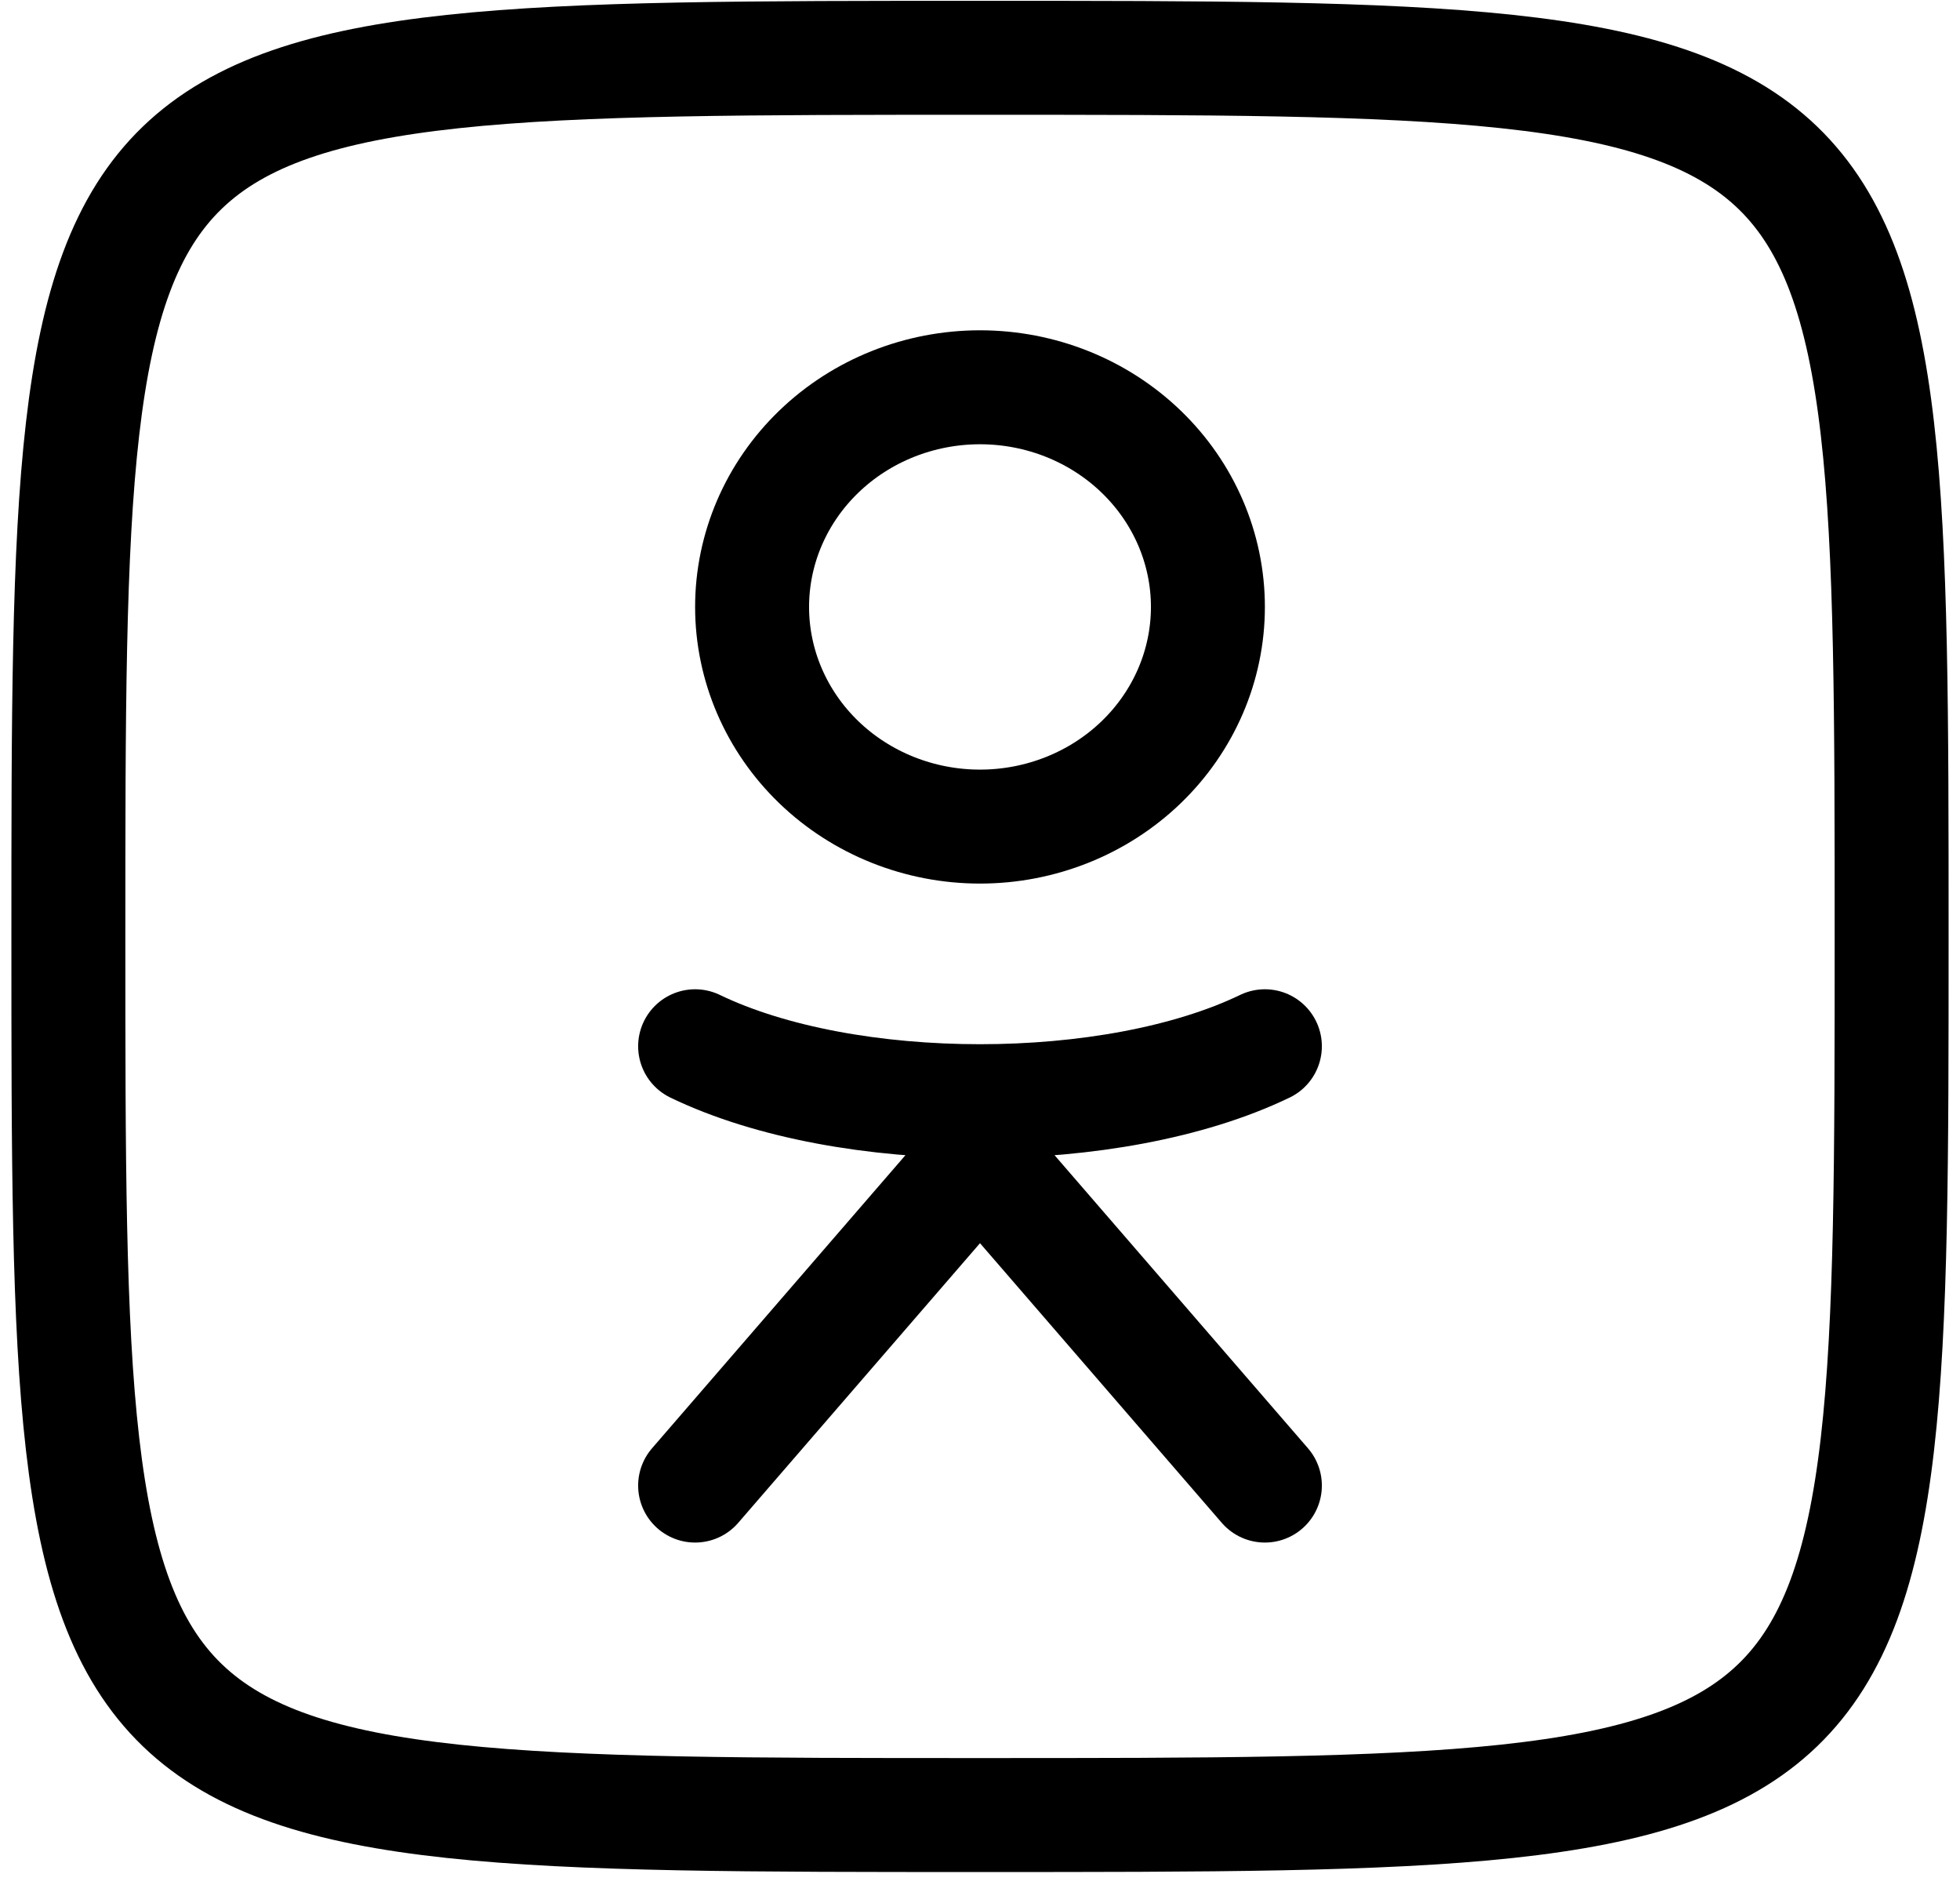 <svg width="86" height="83" viewBox="0 0 86 83" fill="none" xmlns="http://www.w3.org/2000/svg">
<path d="M33 26.628C33 29.184 34.054 31.635 35.929 33.442C37.804 35.249 40.348 36.265 43 36.265C45.652 36.265 48.196 35.249 50.071 33.442C51.946 31.635 53 29.184 53 26.628C53 24.072 51.946 21.621 50.071 19.814C48.196 18.006 45.652 16.991 43 16.991C40.348 16.991 37.804 18.006 35.929 19.814C34.054 21.621 33 24.072 33 26.628Z" stroke="black" stroke-width="5" stroke-linecap="round" stroke-linejoin="round"/>
<path d="M83 41.083C83 79.631 83 79.631 43 79.631C3 79.631 3 79.631 3 41.083C3 2.536 3 2.536 43 2.536C83 2.536 83 2.536 83 41.083Z" stroke="black" stroke-width="5" stroke-linecap="round" stroke-linejoin="round"/>
<path d="M30.5 45.902C37.165 49.116 48.835 49.116 55.5 45.902M30.5 65.176L43 50.72M43 50.72L55.5 65.176M43 50.72V48.311" stroke="black" stroke-width="5" stroke-linecap="round" stroke-linejoin="round"/>
</svg>
